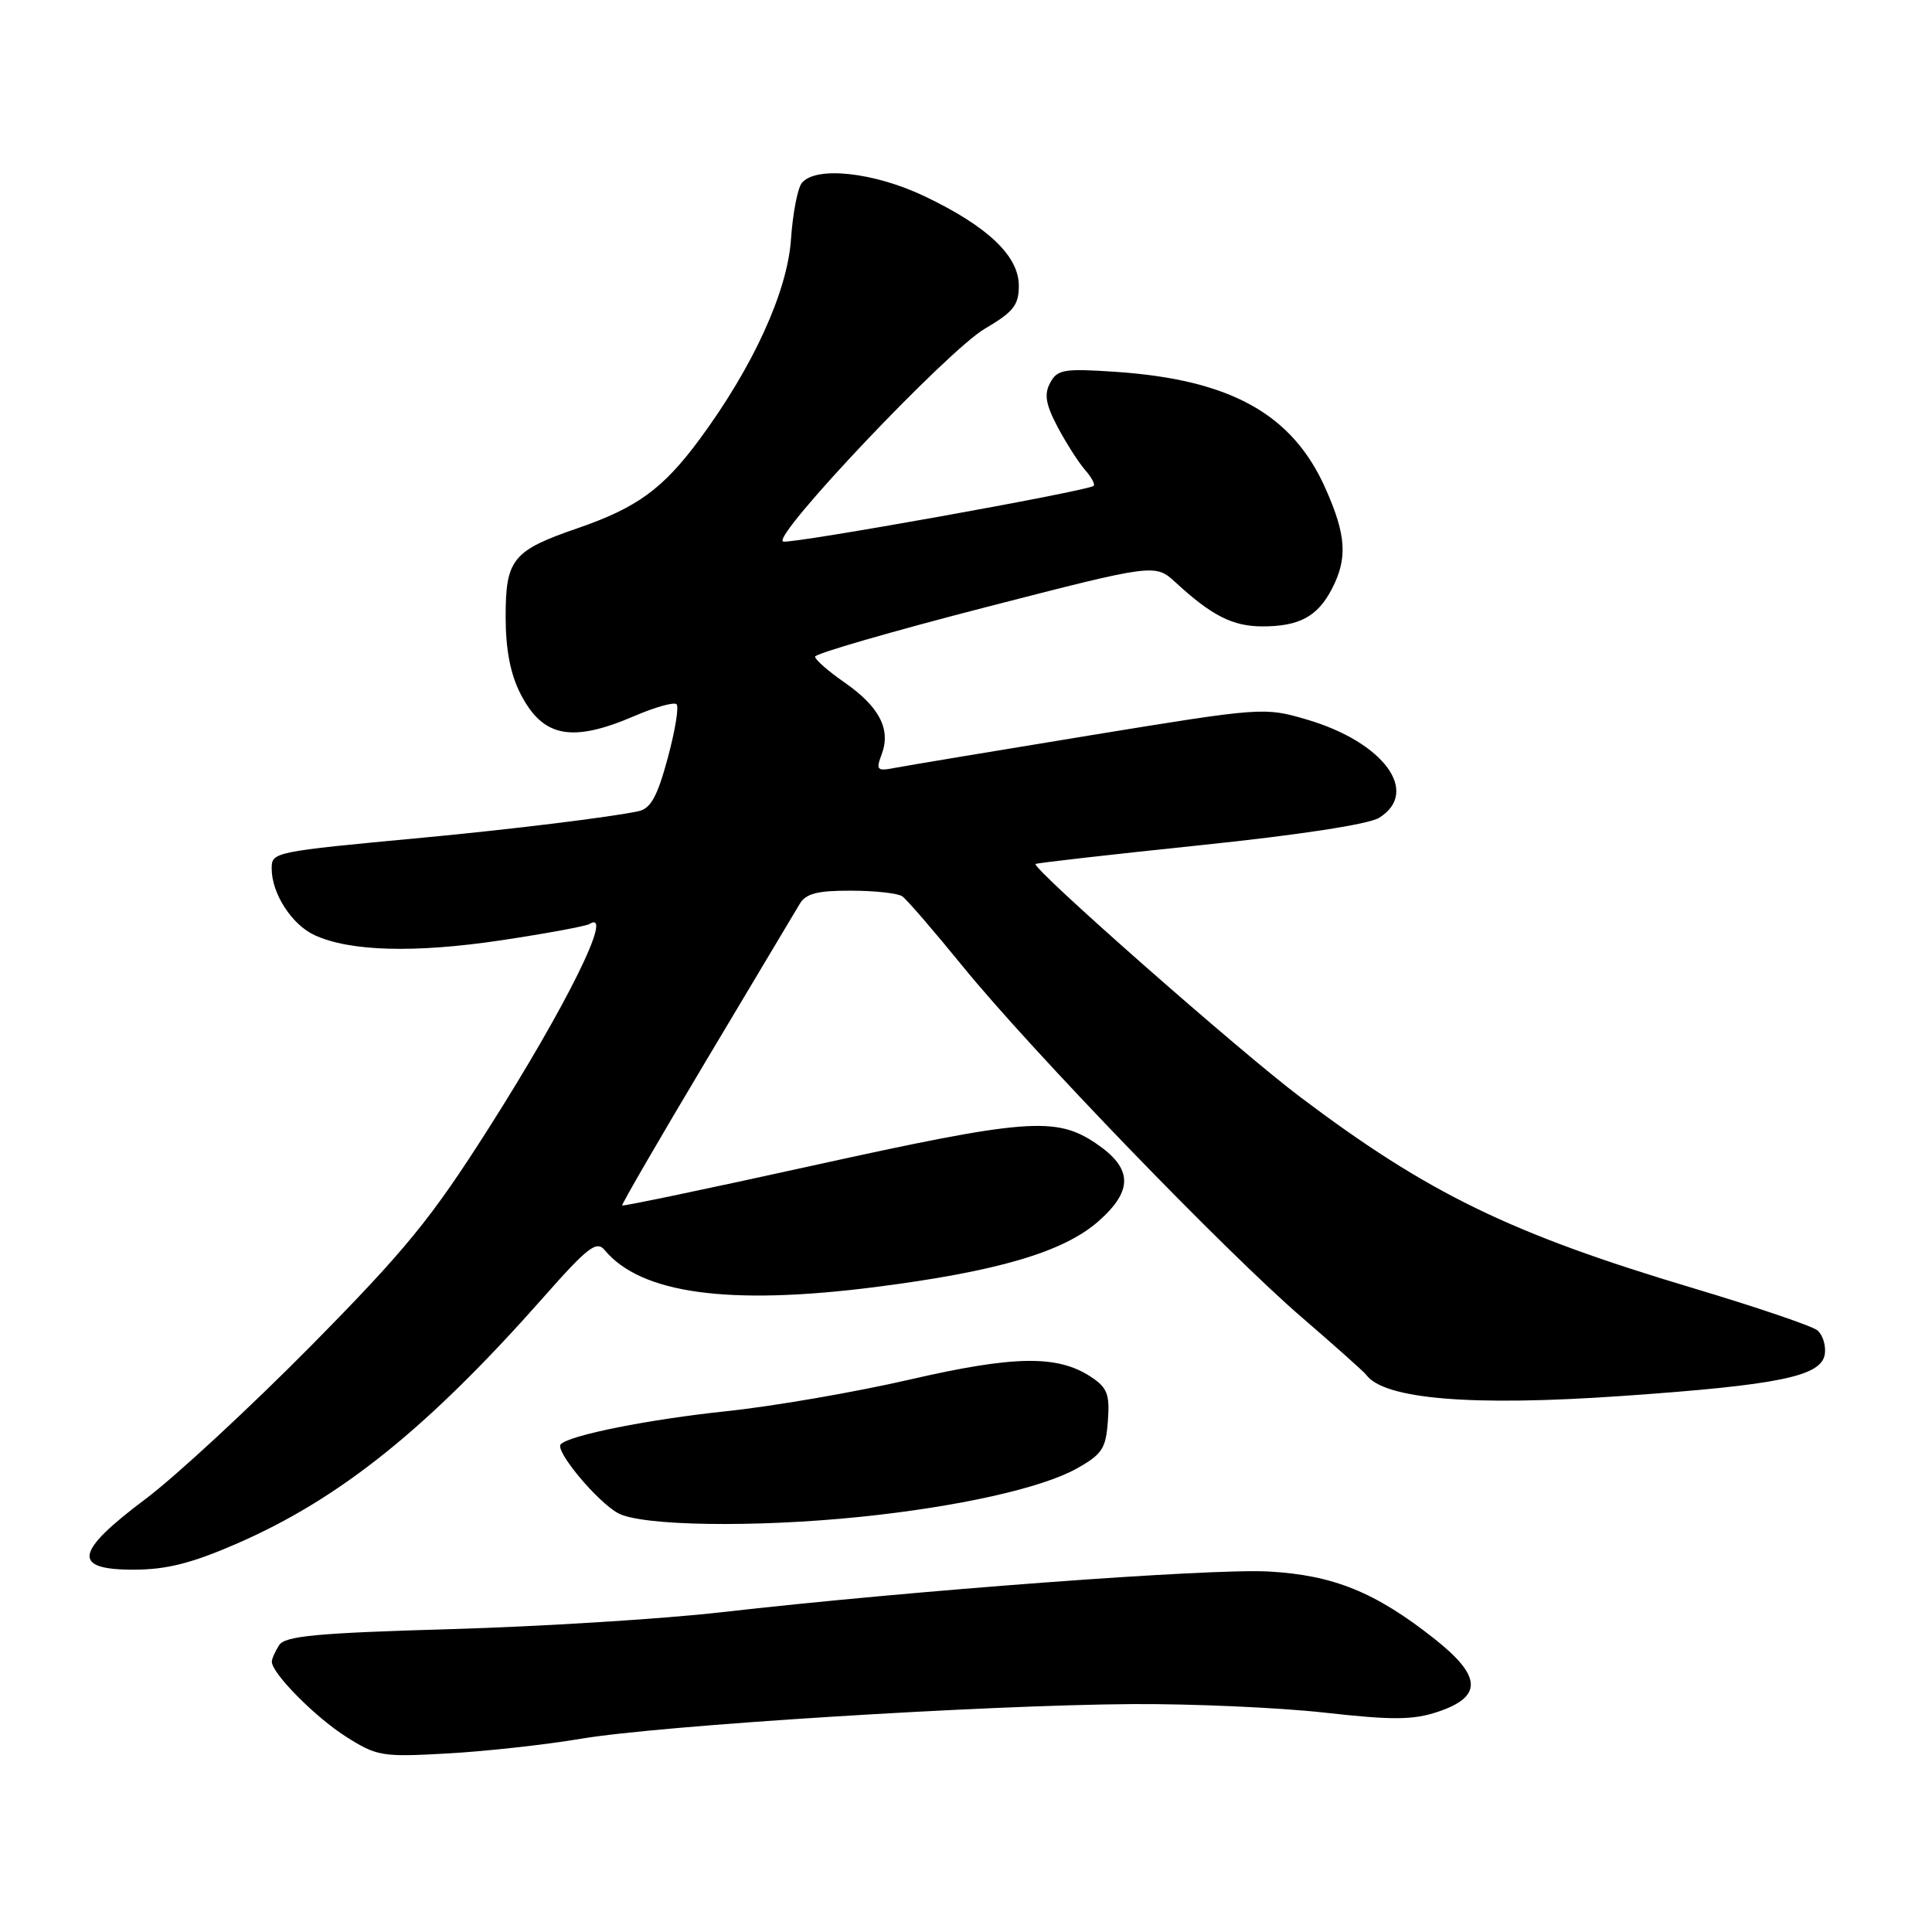 <?xml version="1.0" encoding="UTF-8" standalone="no"?>
<!DOCTYPE svg PUBLIC "-//W3C//DTD SVG 1.1//EN" "http://www.w3.org/Graphics/SVG/1.1/DTD/svg11.dtd" >
<svg xmlns="http://www.w3.org/2000/svg" xmlns:xlink="http://www.w3.org/1999/xlink" version="1.1" viewBox="0 0 256 256">
 <g >
 <path fill="currentColor"
d=" M 77.00 230.39 C 87.44 228.63 130.33 225.93 150.00 225.80 C 157.97 225.75 169.45 226.26 175.50 226.93 C 184.50 227.94 187.23 227.92 190.50 226.83 C 196.47 224.84 196.36 222.13 190.12 217.19 C 182.25 210.96 176.69 208.71 168.07 208.23 C 160.35 207.81 120.79 210.75 95.50 213.64 C 87.80 214.52 71.70 215.52 59.71 215.87 C 41.92 216.38 37.75 216.78 36.98 218.00 C 36.46 218.82 36.02 219.80 36.02 220.17 C 35.98 221.68 41.74 227.51 45.82 230.10 C 49.96 232.73 50.61 232.83 59.33 232.34 C 64.38 232.06 72.33 231.18 77.00 230.39 Z  M 31.49 204.49 C 45.13 198.53 56.73 189.20 72.08 171.82 C 77.88 165.25 79.05 164.35 80.12 165.64 C 84.91 171.42 96.56 173.01 115.91 170.55 C 132.14 168.48 140.89 165.91 145.52 161.85 C 150.18 157.76 150.10 154.82 145.27 151.54 C 139.91 147.90 136.05 148.20 107.53 154.48 C 93.84 157.50 82.55 159.86 82.44 159.73 C 82.33 159.61 87.35 150.95 93.59 140.50 C 99.83 130.05 105.41 120.71 105.98 119.75 C 106.78 118.40 108.34 118.00 112.76 118.02 C 115.92 118.02 118.98 118.36 119.56 118.77 C 120.14 119.17 123.73 123.33 127.53 128.00 C 136.62 139.17 162.40 165.86 172.50 174.56 C 176.90 178.35 180.73 181.77 181.02 182.16 C 183.39 185.41 194.99 186.37 214.99 184.97 C 235.82 183.52 241.38 182.36 241.80 179.41 C 241.96 178.26 241.51 176.85 240.80 176.27 C 240.08 175.69 232.69 173.18 224.36 170.69 C 200.18 163.47 189.23 158.14 172.31 145.38 C 164.18 139.26 136.63 114.99 137.22 114.48 C 137.37 114.35 147.18 113.23 159.00 112.00 C 172.12 110.64 181.38 109.22 182.75 108.36 C 188.21 104.95 183.35 98.34 173.18 95.35 C 167.55 93.69 167.28 93.71 144.50 97.43 C 131.85 99.50 120.26 101.43 118.73 101.72 C 116.17 102.22 116.03 102.08 116.85 99.88 C 118.06 96.60 116.49 93.61 111.86 90.40 C 109.74 88.93 108.00 87.40 108.00 87.01 C 108.00 86.61 118.14 83.68 130.53 80.48 C 153.05 74.68 153.05 74.68 155.78 77.18 C 160.56 81.59 163.35 83.00 167.29 83.00 C 172.17 83.00 174.59 81.69 176.49 78.02 C 178.58 73.98 178.39 70.93 175.66 64.78 C 171.29 54.88 163.09 50.31 147.85 49.27 C 140.97 48.81 140.10 48.95 139.15 50.73 C 138.33 52.25 138.56 53.58 140.15 56.60 C 141.29 58.74 142.92 61.29 143.77 62.26 C 144.62 63.22 145.14 64.18 144.91 64.38 C 144.16 65.06 104.83 72.11 103.77 71.76 C 102.10 71.20 125.54 46.46 130.49 43.56 C 134.28 41.34 135.00 40.43 135.00 37.86 C 135.00 33.91 130.87 29.99 122.50 26.00 C 115.81 22.81 108.07 21.97 106.24 24.25 C 105.69 24.94 105.04 28.29 104.81 31.70 C 104.33 38.67 99.79 48.60 92.70 58.21 C 87.84 64.78 84.42 67.27 76.54 69.99 C 67.93 72.95 67.00 74.09 67.00 81.69 C 67.00 86.06 67.62 89.29 68.96 91.92 C 71.92 97.71 75.74 98.46 84.10 94.86 C 86.83 93.69 89.33 92.99 89.65 93.32 C 89.98 93.65 89.45 96.87 88.47 100.48 C 87.10 105.55 86.22 107.14 84.60 107.49 C 80.88 108.28 67.81 109.89 56.00 111.00 C 36.10 112.87 36.00 112.89 36.00 115.11 C 36.00 118.39 38.67 122.53 41.68 123.91 C 46.36 126.07 54.90 126.31 66.37 124.60 C 72.34 123.70 77.63 122.73 78.12 122.43 C 81.44 120.38 75.09 133.23 64.75 149.50 C 57.13 161.49 53.74 165.63 41.18 178.36 C 33.10 186.53 23.24 195.66 19.25 198.65 C 9.87 205.68 9.49 208.01 17.75 207.99 C 22.11 207.98 25.44 207.13 31.49 204.49 Z  M 114.00 200.99 C 126.94 199.66 138.03 197.18 142.65 194.60 C 146.04 192.71 146.54 191.95 146.80 188.28 C 147.06 184.74 146.73 183.87 144.54 182.43 C 140.09 179.52 134.39 179.61 120.50 182.81 C 113.35 184.46 102.45 186.34 96.28 186.99 C 85.99 188.07 75.51 190.16 74.30 191.37 C 73.47 192.20 79.13 199.00 81.91 200.51 C 85.02 202.20 100.01 202.43 114.00 200.99 Z "/>
</g>
</svg>